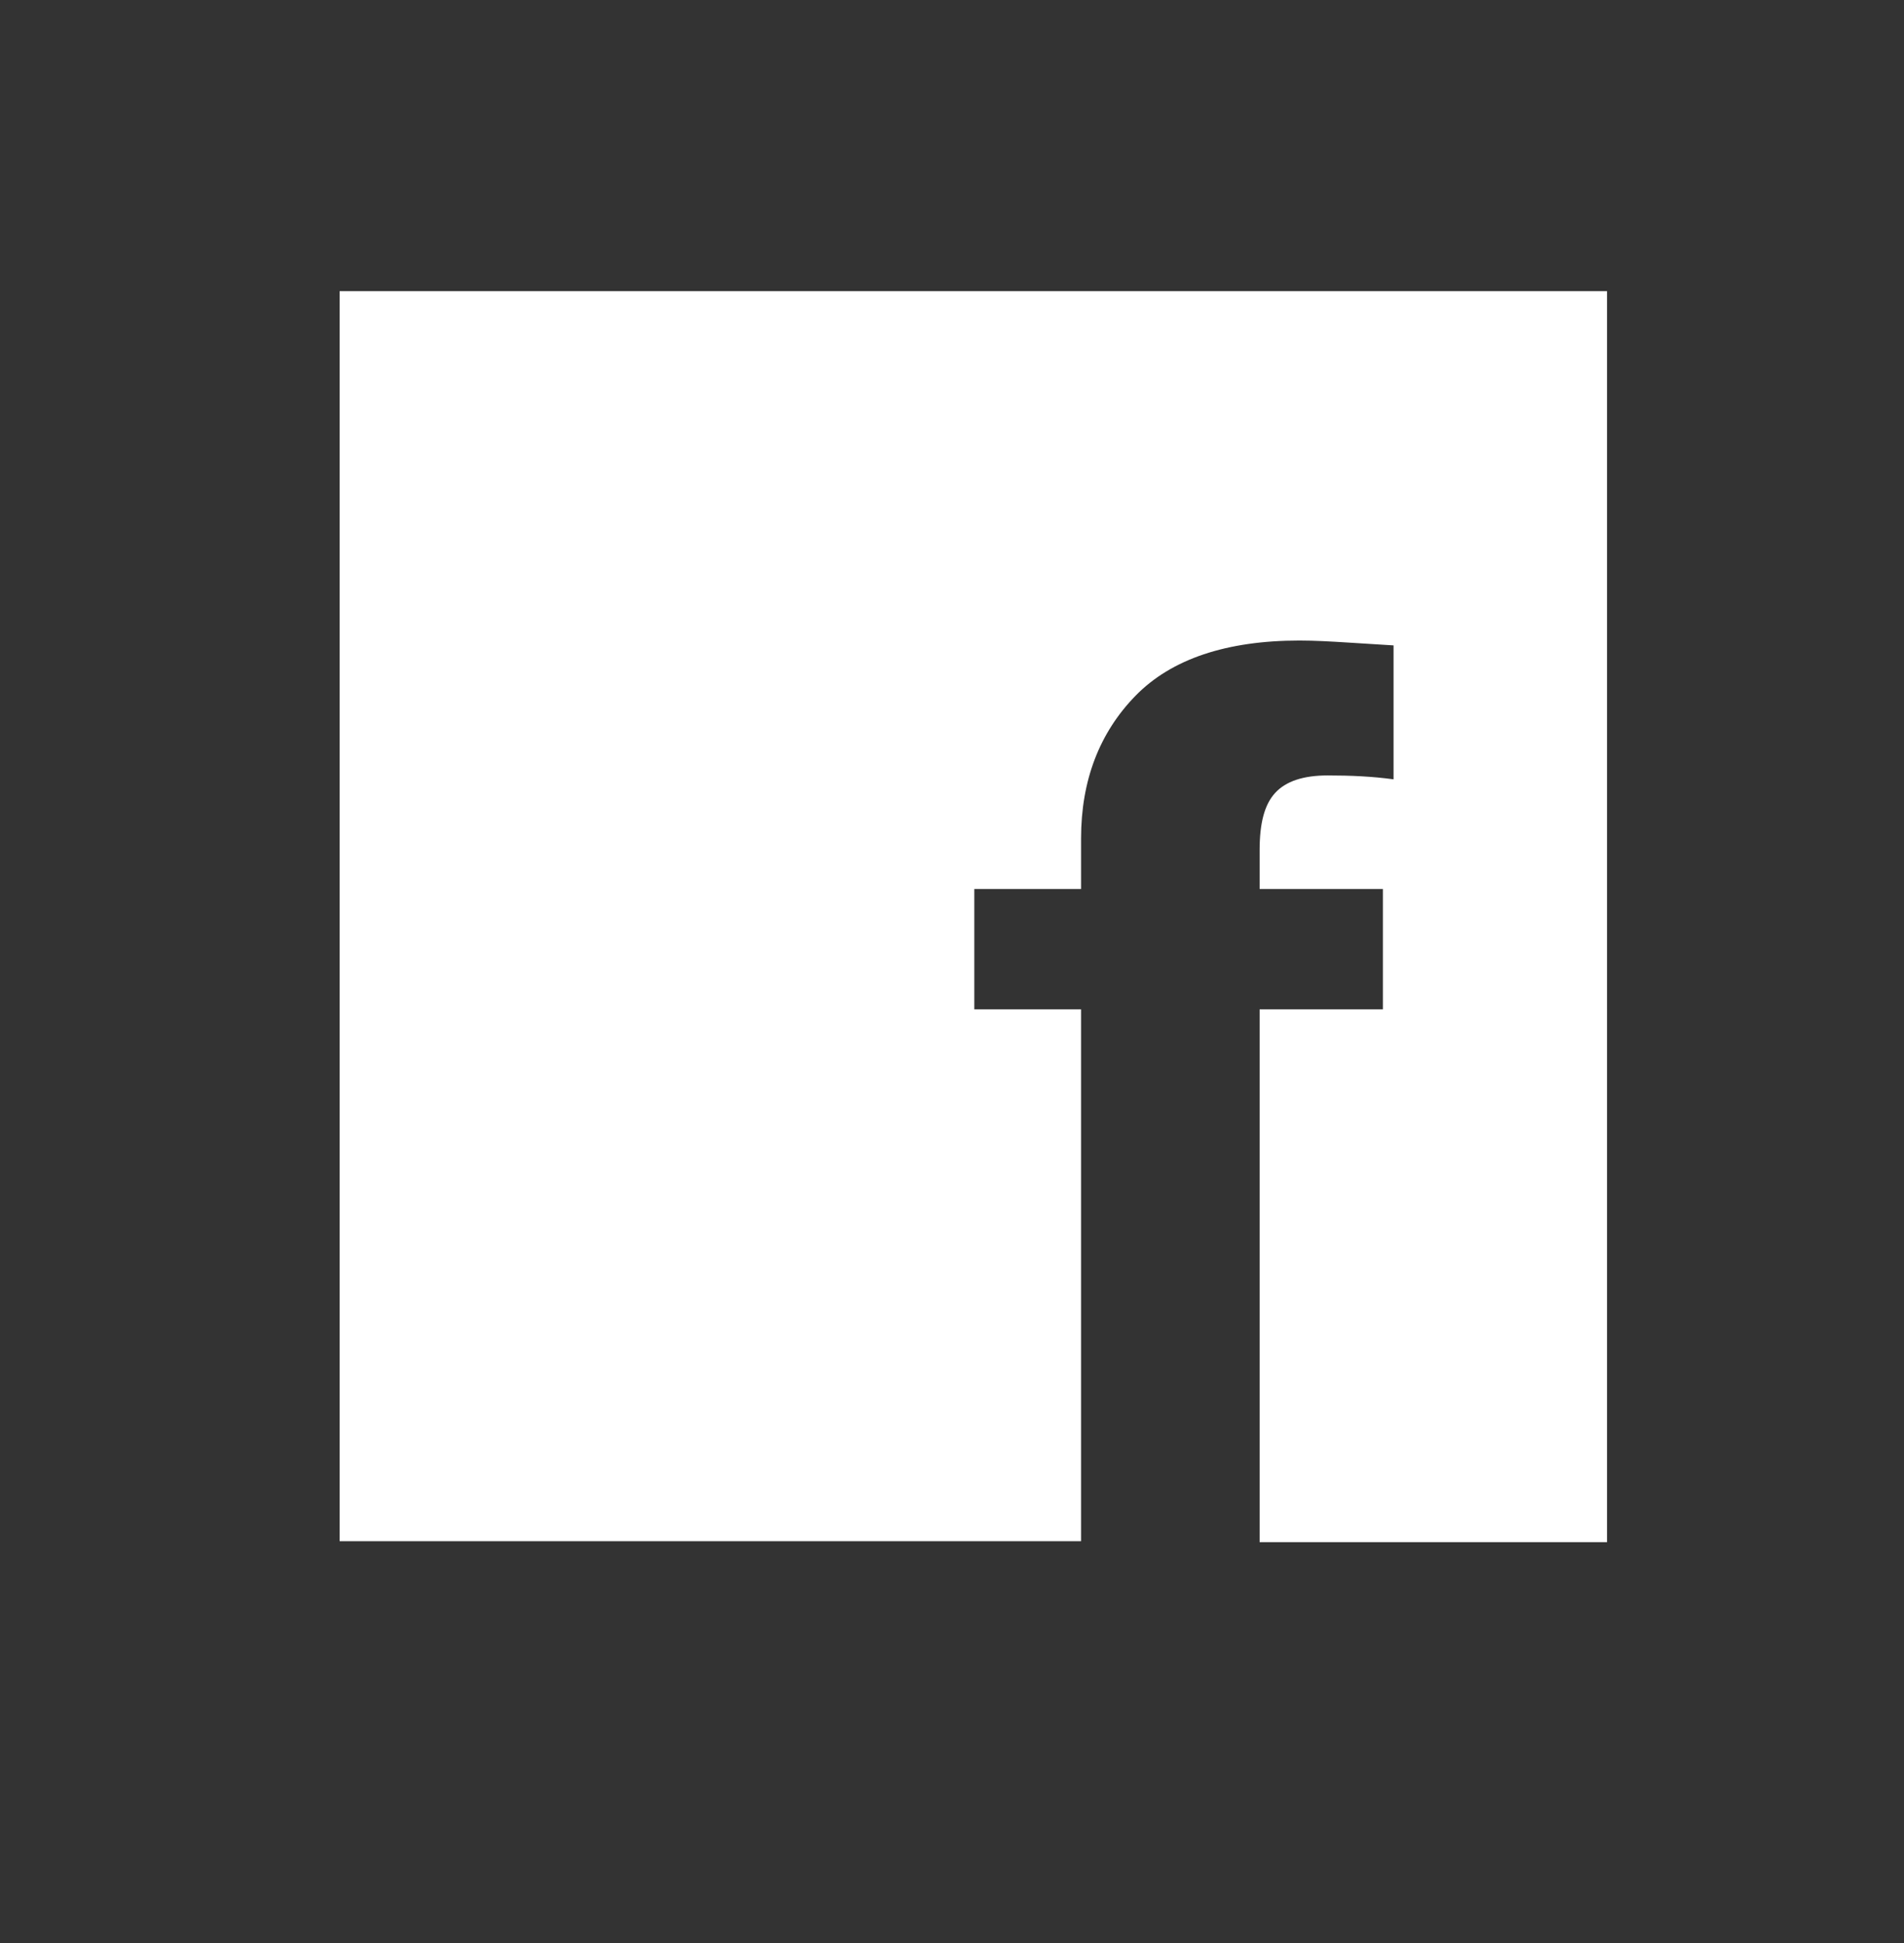 <?xml version="1.0" encoding="utf-8"?>
<!-- Generator: Adobe Illustrator 22.0.1, SVG Export Plug-In . SVG Version: 6.00 Build 0)  -->
<svg version="1.1" id="Layer_1" xmlns="http://www.w3.org/2000/svg" xmlns:xlink="http://www.w3.org/1999/xlink" x="0px" y="0px"
	 viewBox="0 0 196.2 200.2" style="enable-background:new 0 0 196.2 200.2;" xml:space="preserve">
<rect x="0" y="0" width="196.2" height="200.2" fill="#333333" stroke="none"/>
<style type="text/css">
	.st0{fill:#FFFFFF;}
</style>
<path class="st0" d="M35,30v128.8h76.4V104h-11V91.6h11v-5.2c0-6,1.9-10.9,5.6-14.7c3.7-3.8,9.4-5.7,16.9-5.7c1.6,0,3.3,0.1,4.9,0.2
	c1.6,0.1,3.2,0.2,4.8,0.3v13.8c-2.2-0.3-4.4-0.4-6.8-0.4c-2.5,0-4.3,0.6-5.4,1.8s-1.6,3.1-1.6,5.9v4h12.7V104h-12.7v54.9h35.8V30H35
	z"/>
</svg>
